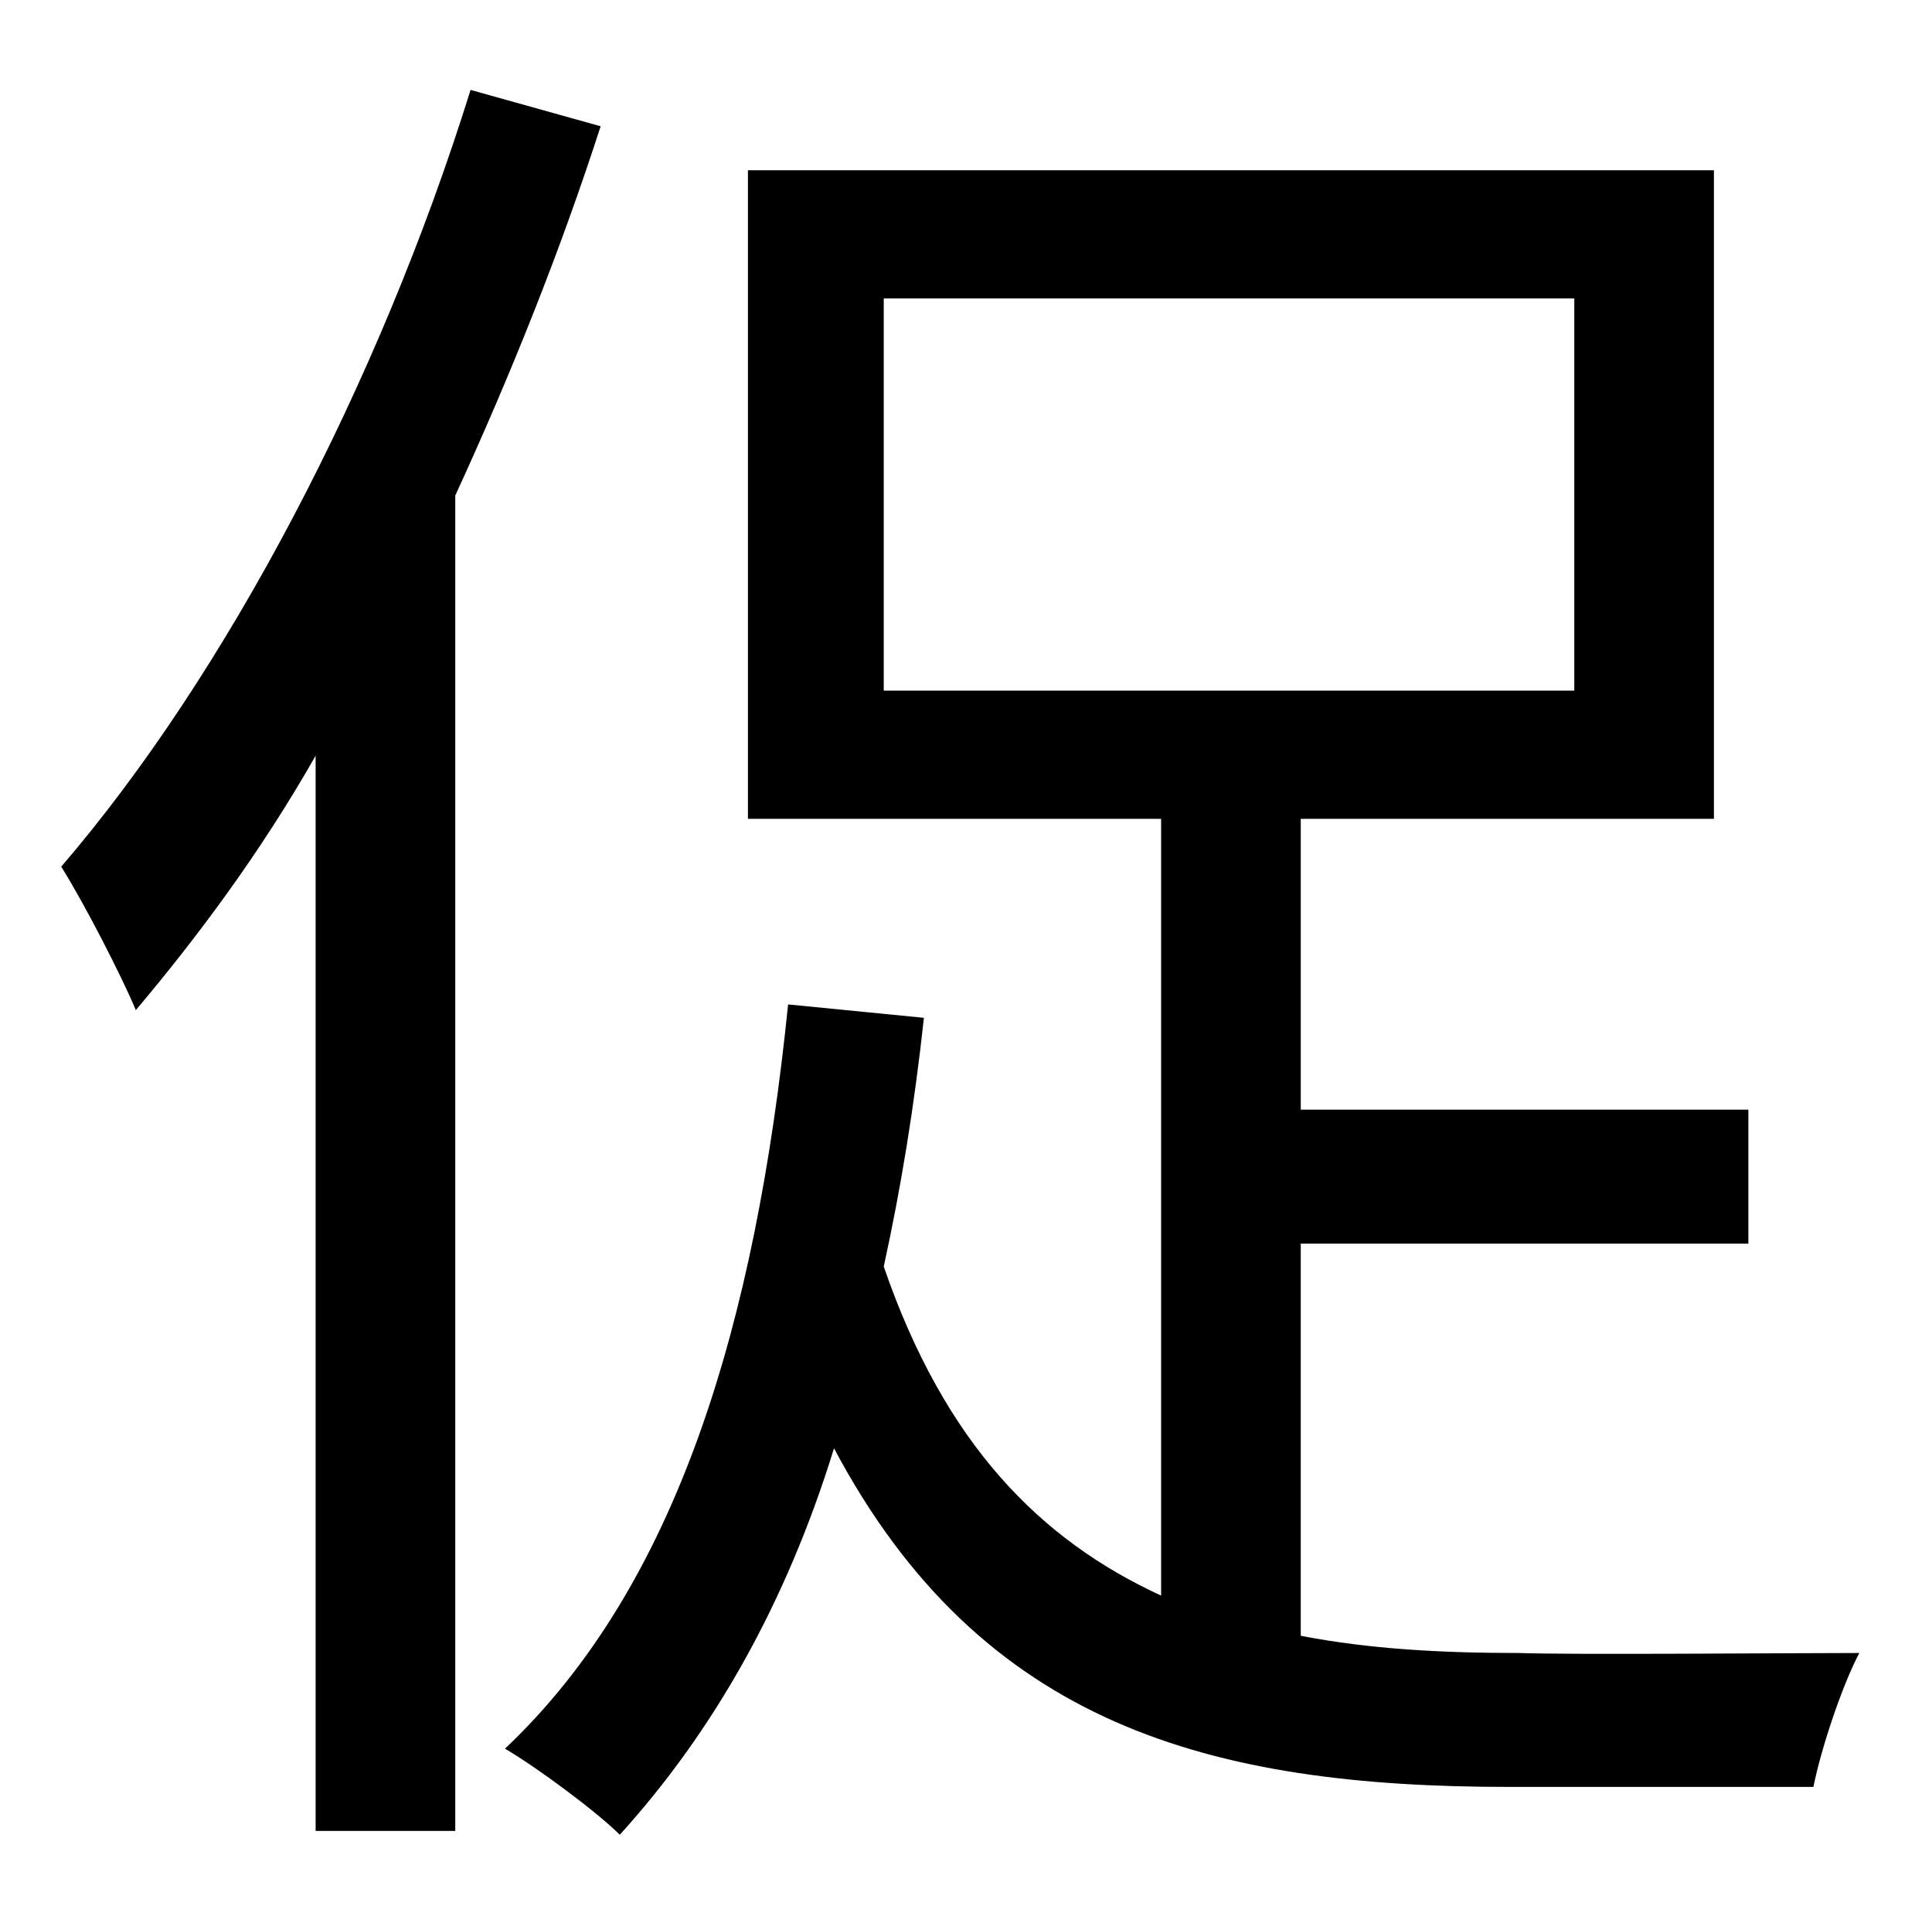 <?xml version="1.0" standalone="no"?>
<!DOCTYPE svg PUBLIC "-//W3C//DTD SVG 1.1//EN" "http://www.w3.org/Graphics/SVG/1.1/DTD/svg11.dtd" >
<svg xmlns="http://www.w3.org/2000/svg" xmlns:xlink="http://www.w3.org/1999/xlink" version="1.1" viewBox="-10 0 1010 1000">
   <path fill="currentColor"
d="M236 47l68 19c-21 65 -47 130 -76 193v698h-73v-562c-29 51 -62 95 -94 133c-7 -17 -27 -56 -39 -75c86 -100 166 -252 214 -406zM452 156v205h361v-205h-361zM670 650v205c36 7 74 9 114 9c27 1 143 0 178 0c-9 17 -20 50 -24 70h-159c-156 0 -276 -32 -353 -177
c-25 81 -63 148 -112 202c-12 -12 -43 -35 -60 -45c90 -85 131 -222 148 -389l71 7c-5 46 -12 89 -21 130c32 93 82 143 145 172v-406h-216v-339h505v339h-216v152h234v70h-234z" />
</svg>
